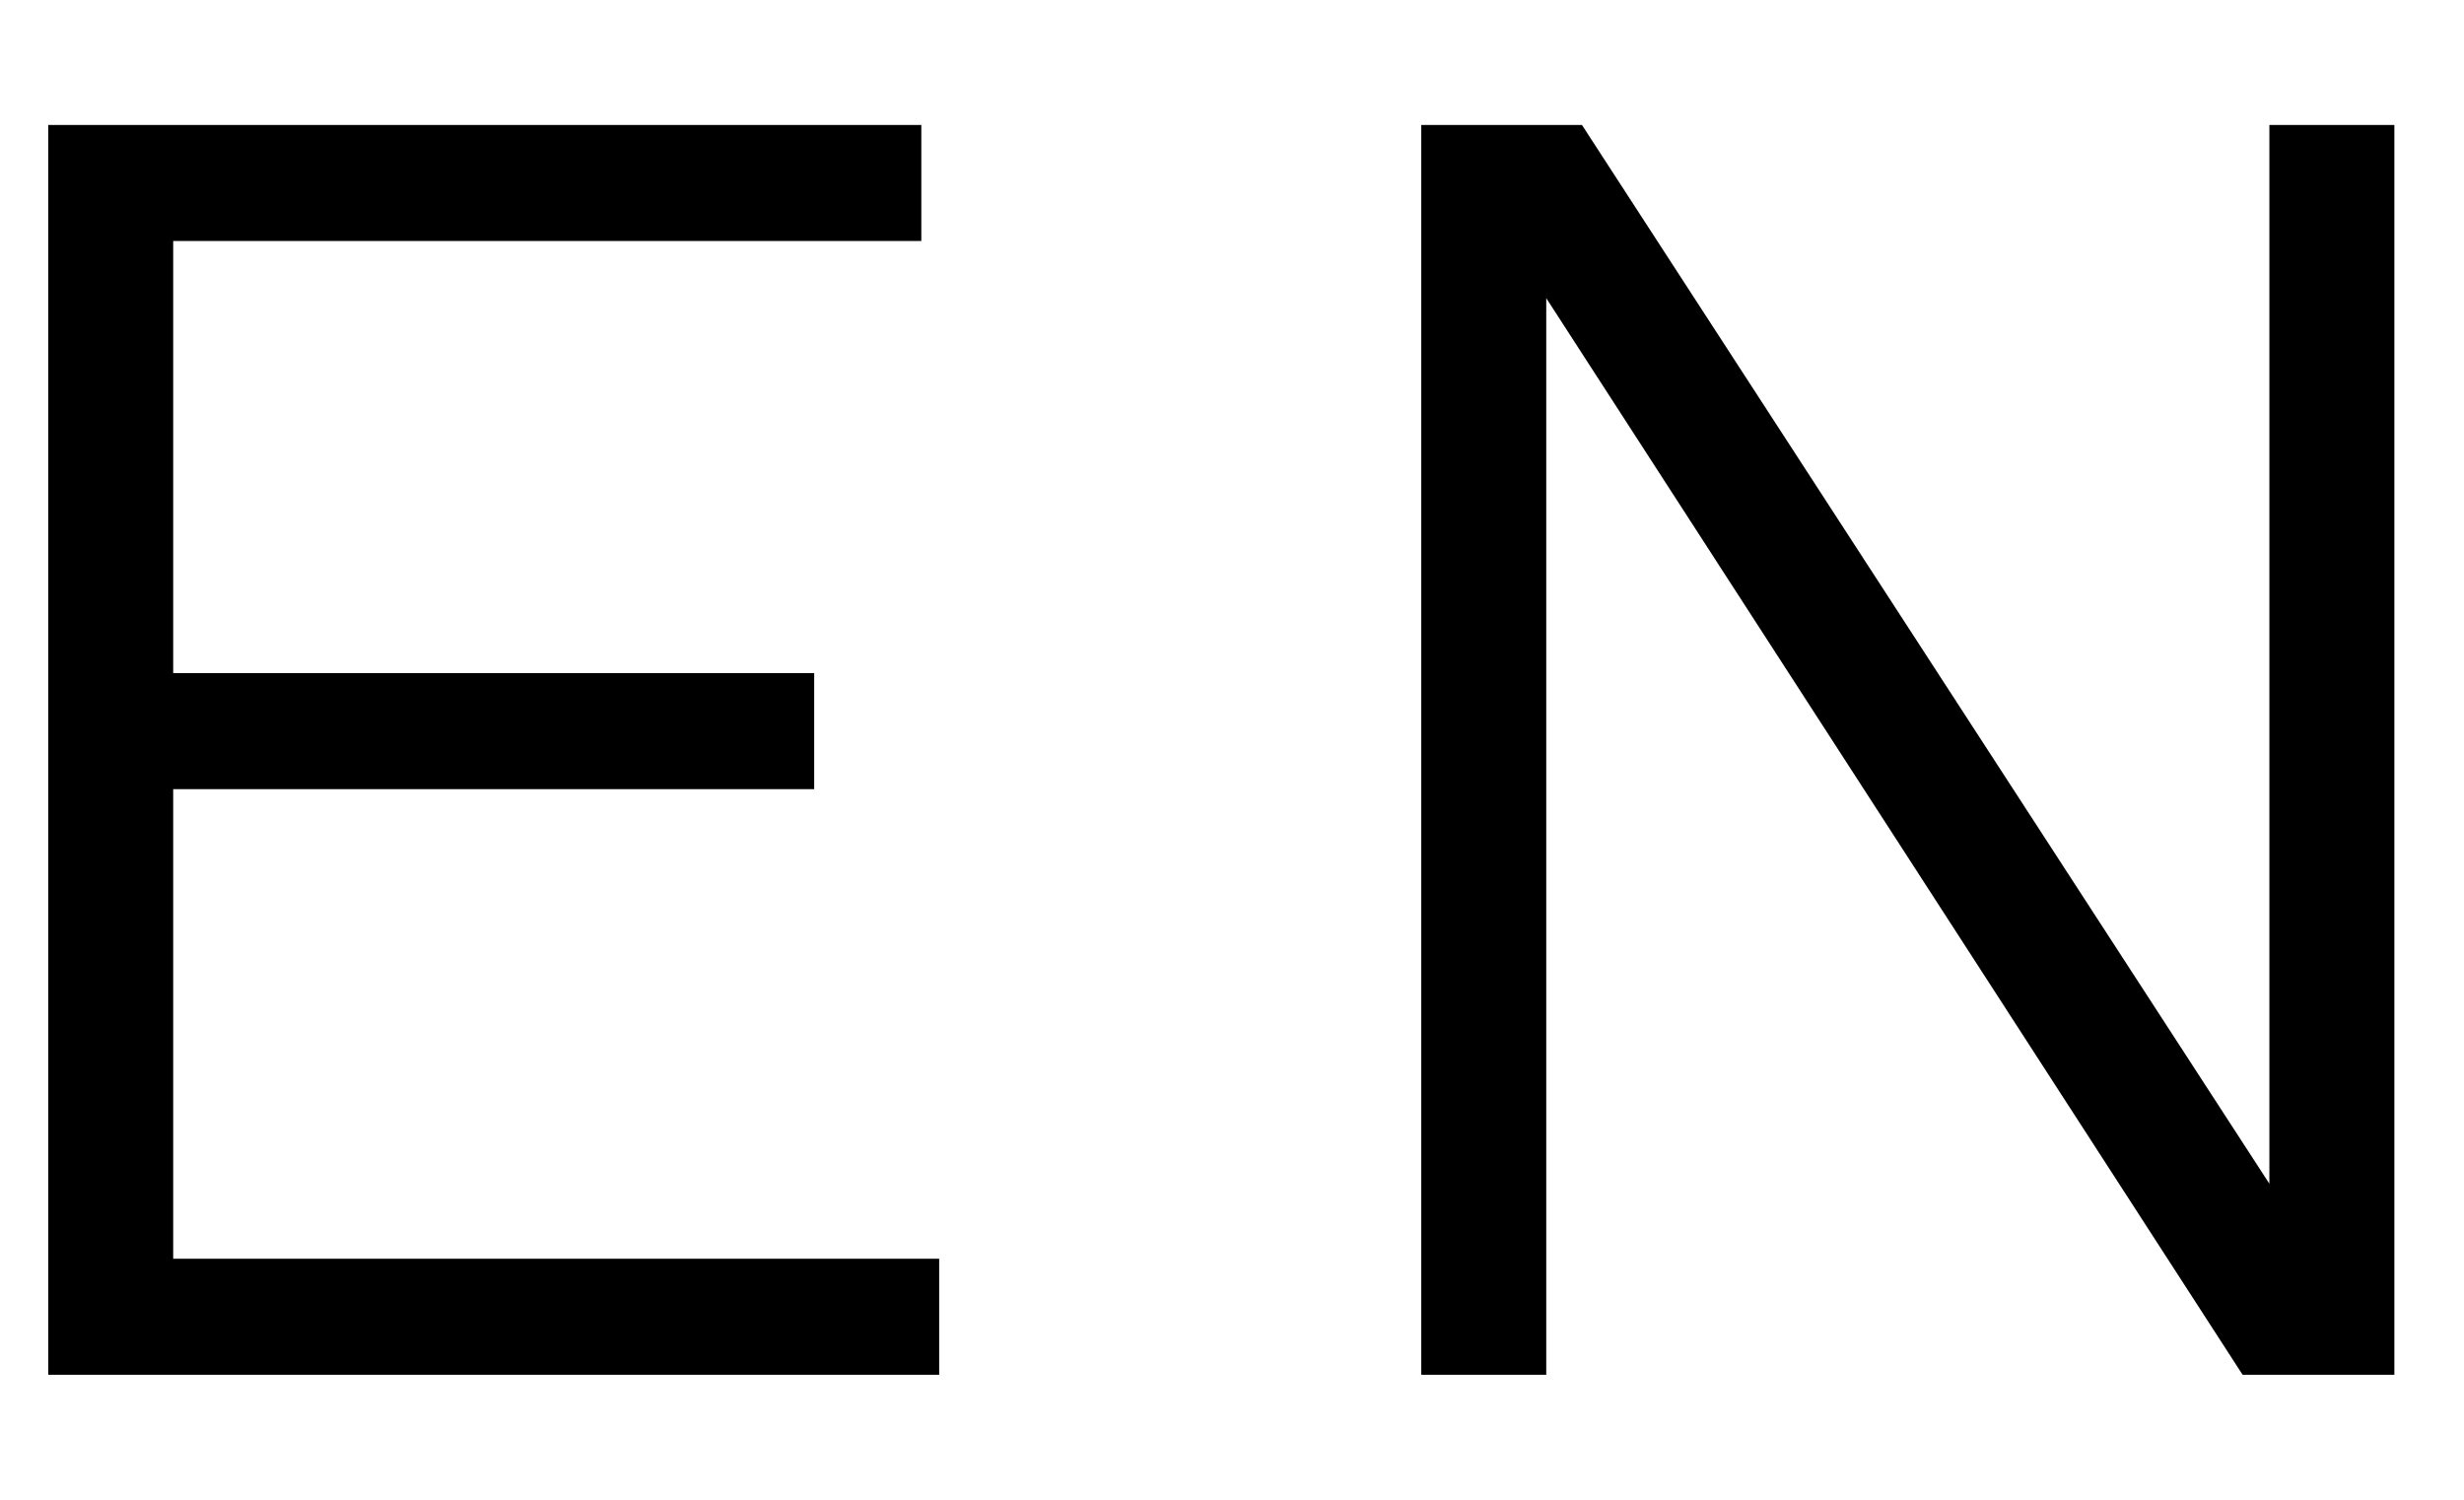 <svg xmlns="http://www.w3.org/2000/svg" version="1.2" viewBox="0 0 138 84">
  <path d="M52.6 77v-6.5H9.7V44.2h35.9v-6.5H9.7V13.5h41.9V7H2.7v70zm74.5-10.7L88.6 7h-9v70h7V16.7l39 60.3h8.5V7h-7z"/>
</svg>
